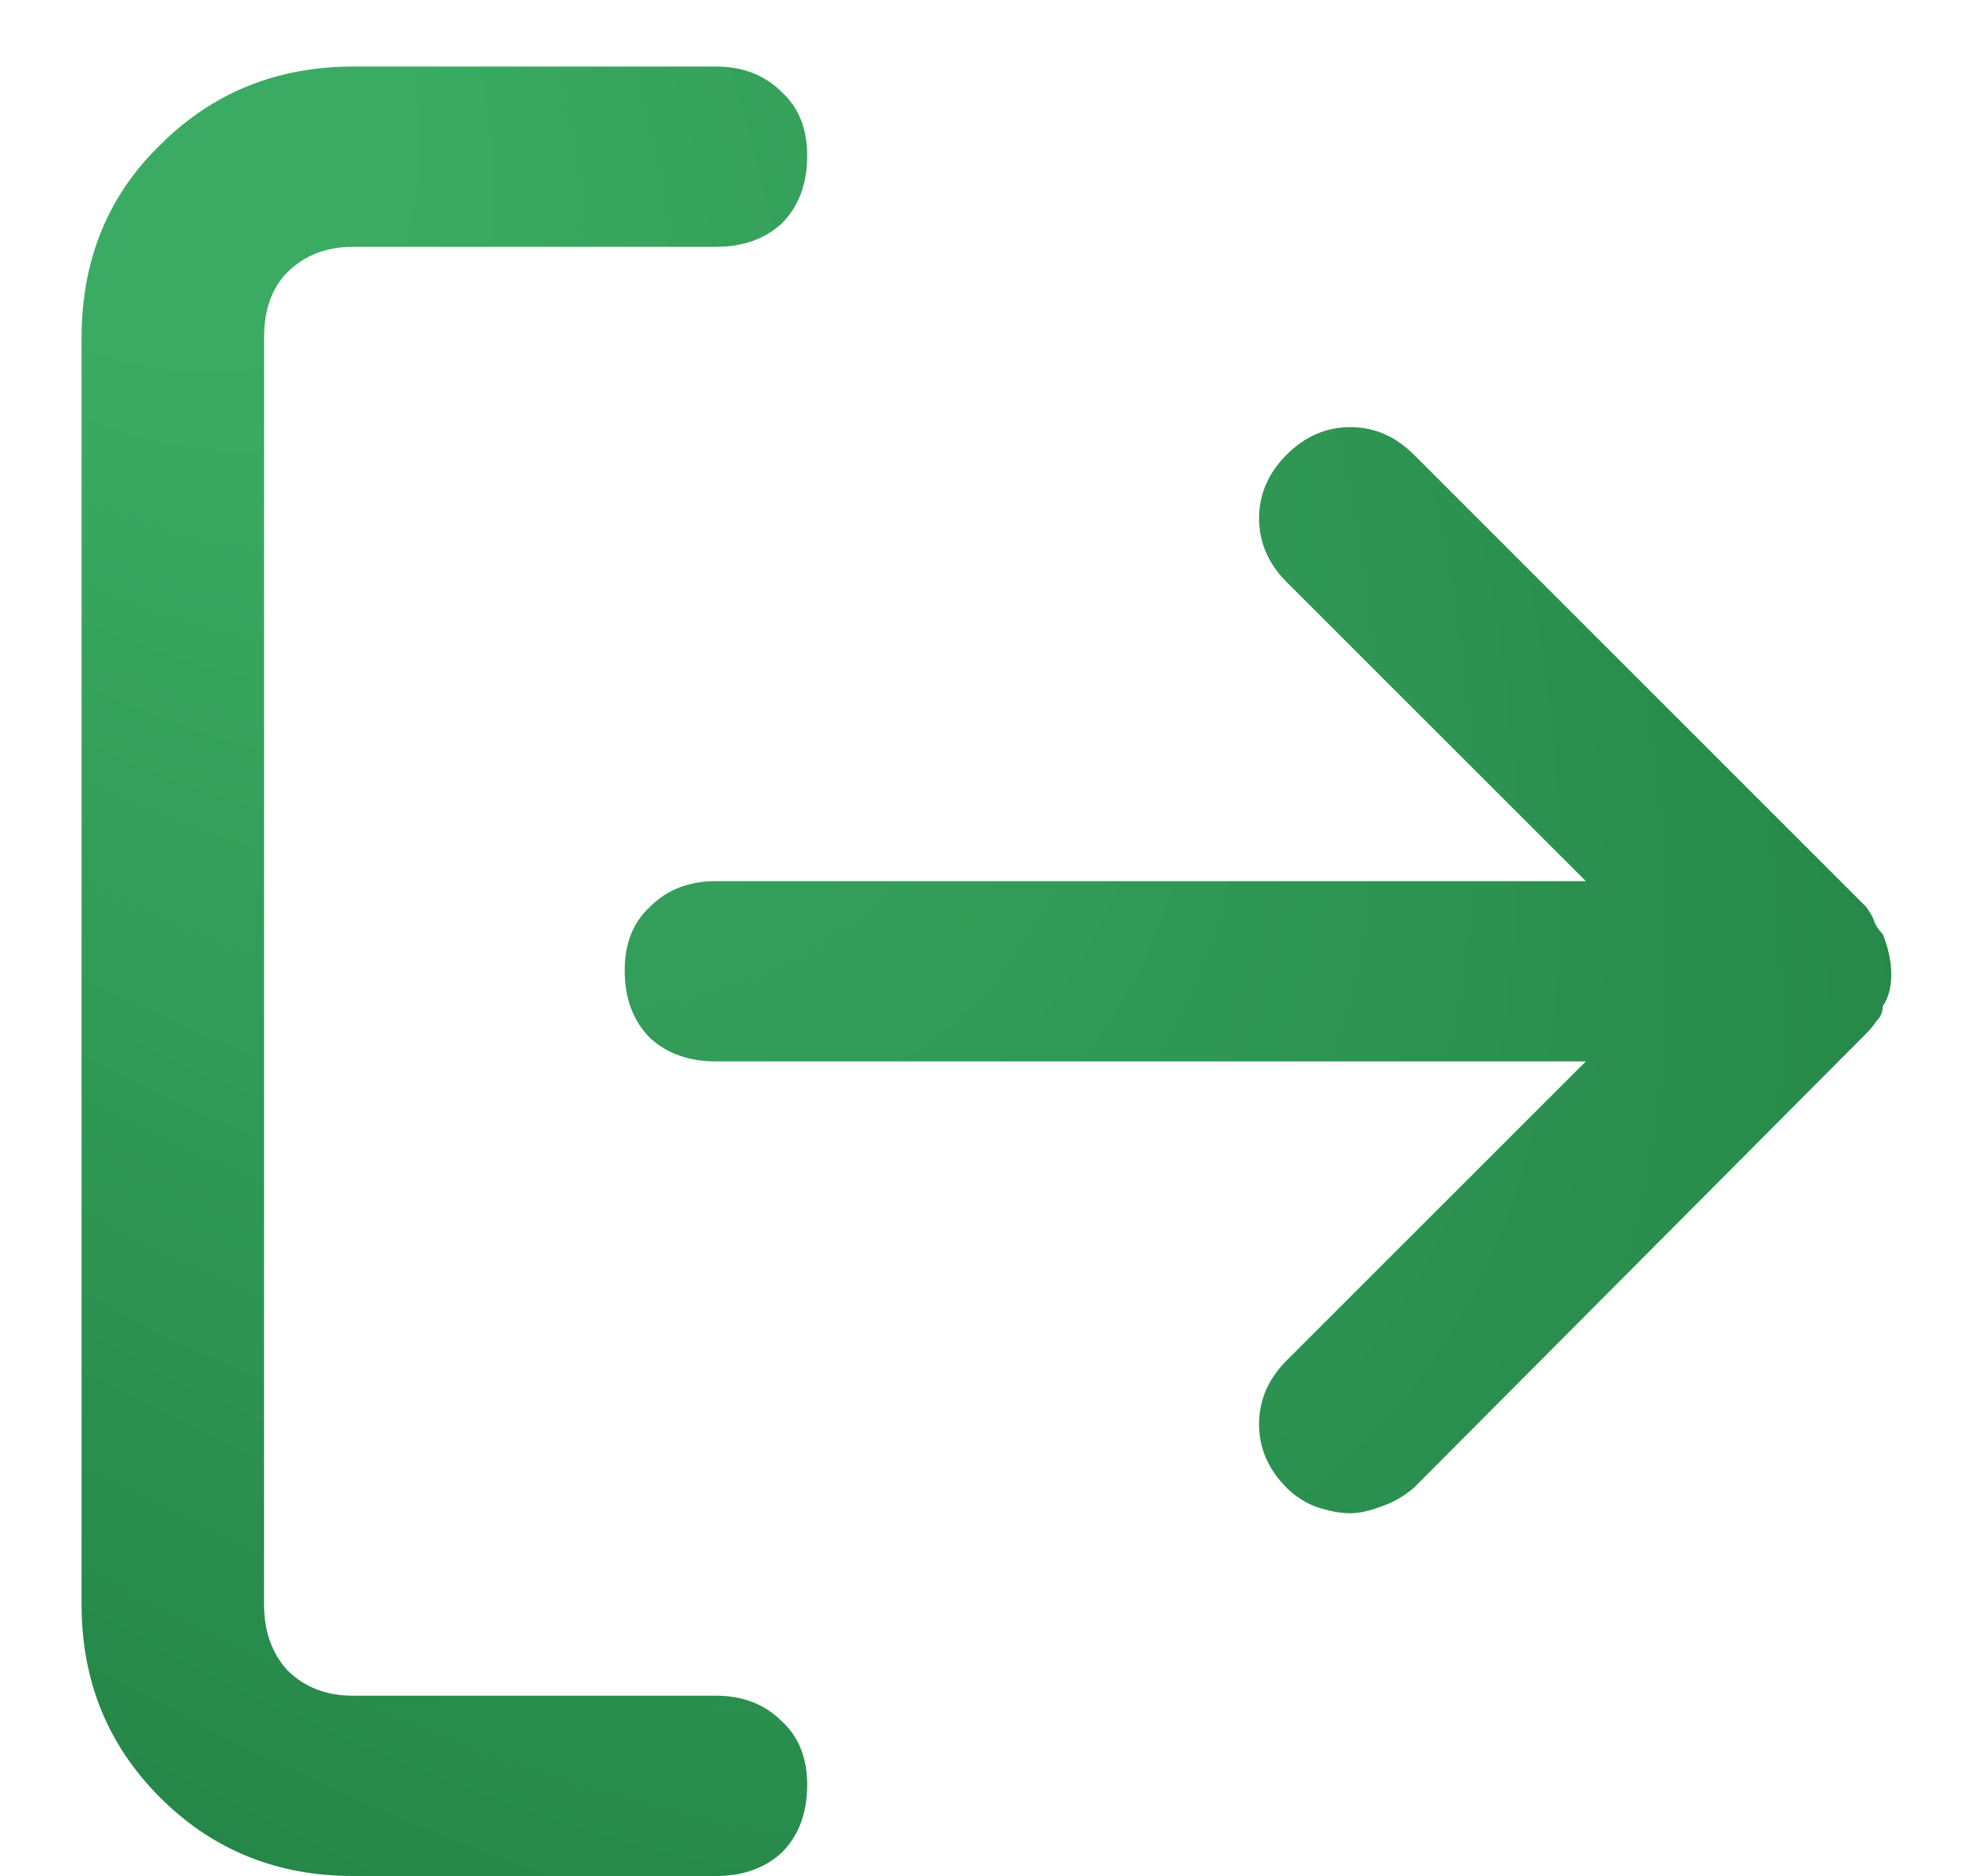 <svg width="20" height="19" viewBox="0 0 20 19" fill="none" xmlns="http://www.w3.org/2000/svg">
<defs>
<radialGradient id="paint0_radial" cx="0" cy="0" r="1" gradientUnits="userSpaceOnUse" gradientTransform="translate(-0.646 -2) rotate(51.044) scale(31.769 16.016)">
<stop offset="0.2" stop-color="#3BAB63"/>
<stop offset="1" stop-color="#218043"/>
</radialGradient>
</defs>
<path d="M7.25 17.174H3.576C3.304 17.174 3.082 17.088 2.91 16.916C2.753 16.744 2.674 16.522 2.674 16.25V3.424C2.674 3.137 2.753 2.915 2.91 2.758C3.082 2.586 3.304 2.5 3.576 2.5H7.25C7.522 2.5 7.744 2.421 7.916 2.264C8.088 2.092 8.174 1.863 8.174 1.576C8.174 1.304 8.088 1.089 7.916 0.932C7.744 0.76 7.522 0.674 7.25 0.674H3.576C2.803 0.674 2.151 0.939 1.621 1.469C1.091 1.984 0.826 2.636 0.826 3.424V16.25C0.826 17.023 1.091 17.675 1.621 18.205C2.151 18.735 2.803 19 3.576 19H7.25C7.522 19 7.744 18.921 7.916 18.764C8.088 18.592 8.174 18.363 8.174 18.076C8.174 17.804 8.088 17.589 7.916 17.432C7.744 17.26 7.522 17.174 7.25 17.174ZM19.066 10.191C19.124 10.105 19.152 9.998 19.152 9.869C19.152 9.74 19.124 9.604 19.066 9.461C19.023 9.418 18.995 9.375 18.98 9.332C18.966 9.289 18.938 9.239 18.895 9.182L14.318 4.605C14.132 4.419 13.917 4.326 13.674 4.326C13.43 4.326 13.216 4.419 13.029 4.605C12.843 4.792 12.75 5.007 12.75 5.25C12.75 5.493 12.843 5.708 13.029 5.895L16.059 8.924H7.25C6.978 8.924 6.756 9.01 6.584 9.182C6.412 9.339 6.326 9.554 6.326 9.826C6.326 10.113 6.412 10.342 6.584 10.514C6.756 10.671 6.978 10.75 7.25 10.75H16.059L13.029 13.779C12.843 13.966 12.75 14.18 12.75 14.424C12.75 14.667 12.843 14.882 13.029 15.068C13.115 15.154 13.216 15.219 13.33 15.262C13.459 15.305 13.574 15.326 13.674 15.326C13.76 15.326 13.86 15.305 13.975 15.262C14.104 15.219 14.218 15.154 14.318 15.068L18.895 10.471C18.938 10.428 18.973 10.385 19.002 10.342C19.045 10.299 19.066 10.249 19.066 10.191Z" fill="url(#paint0_radial)"/>
</svg>

